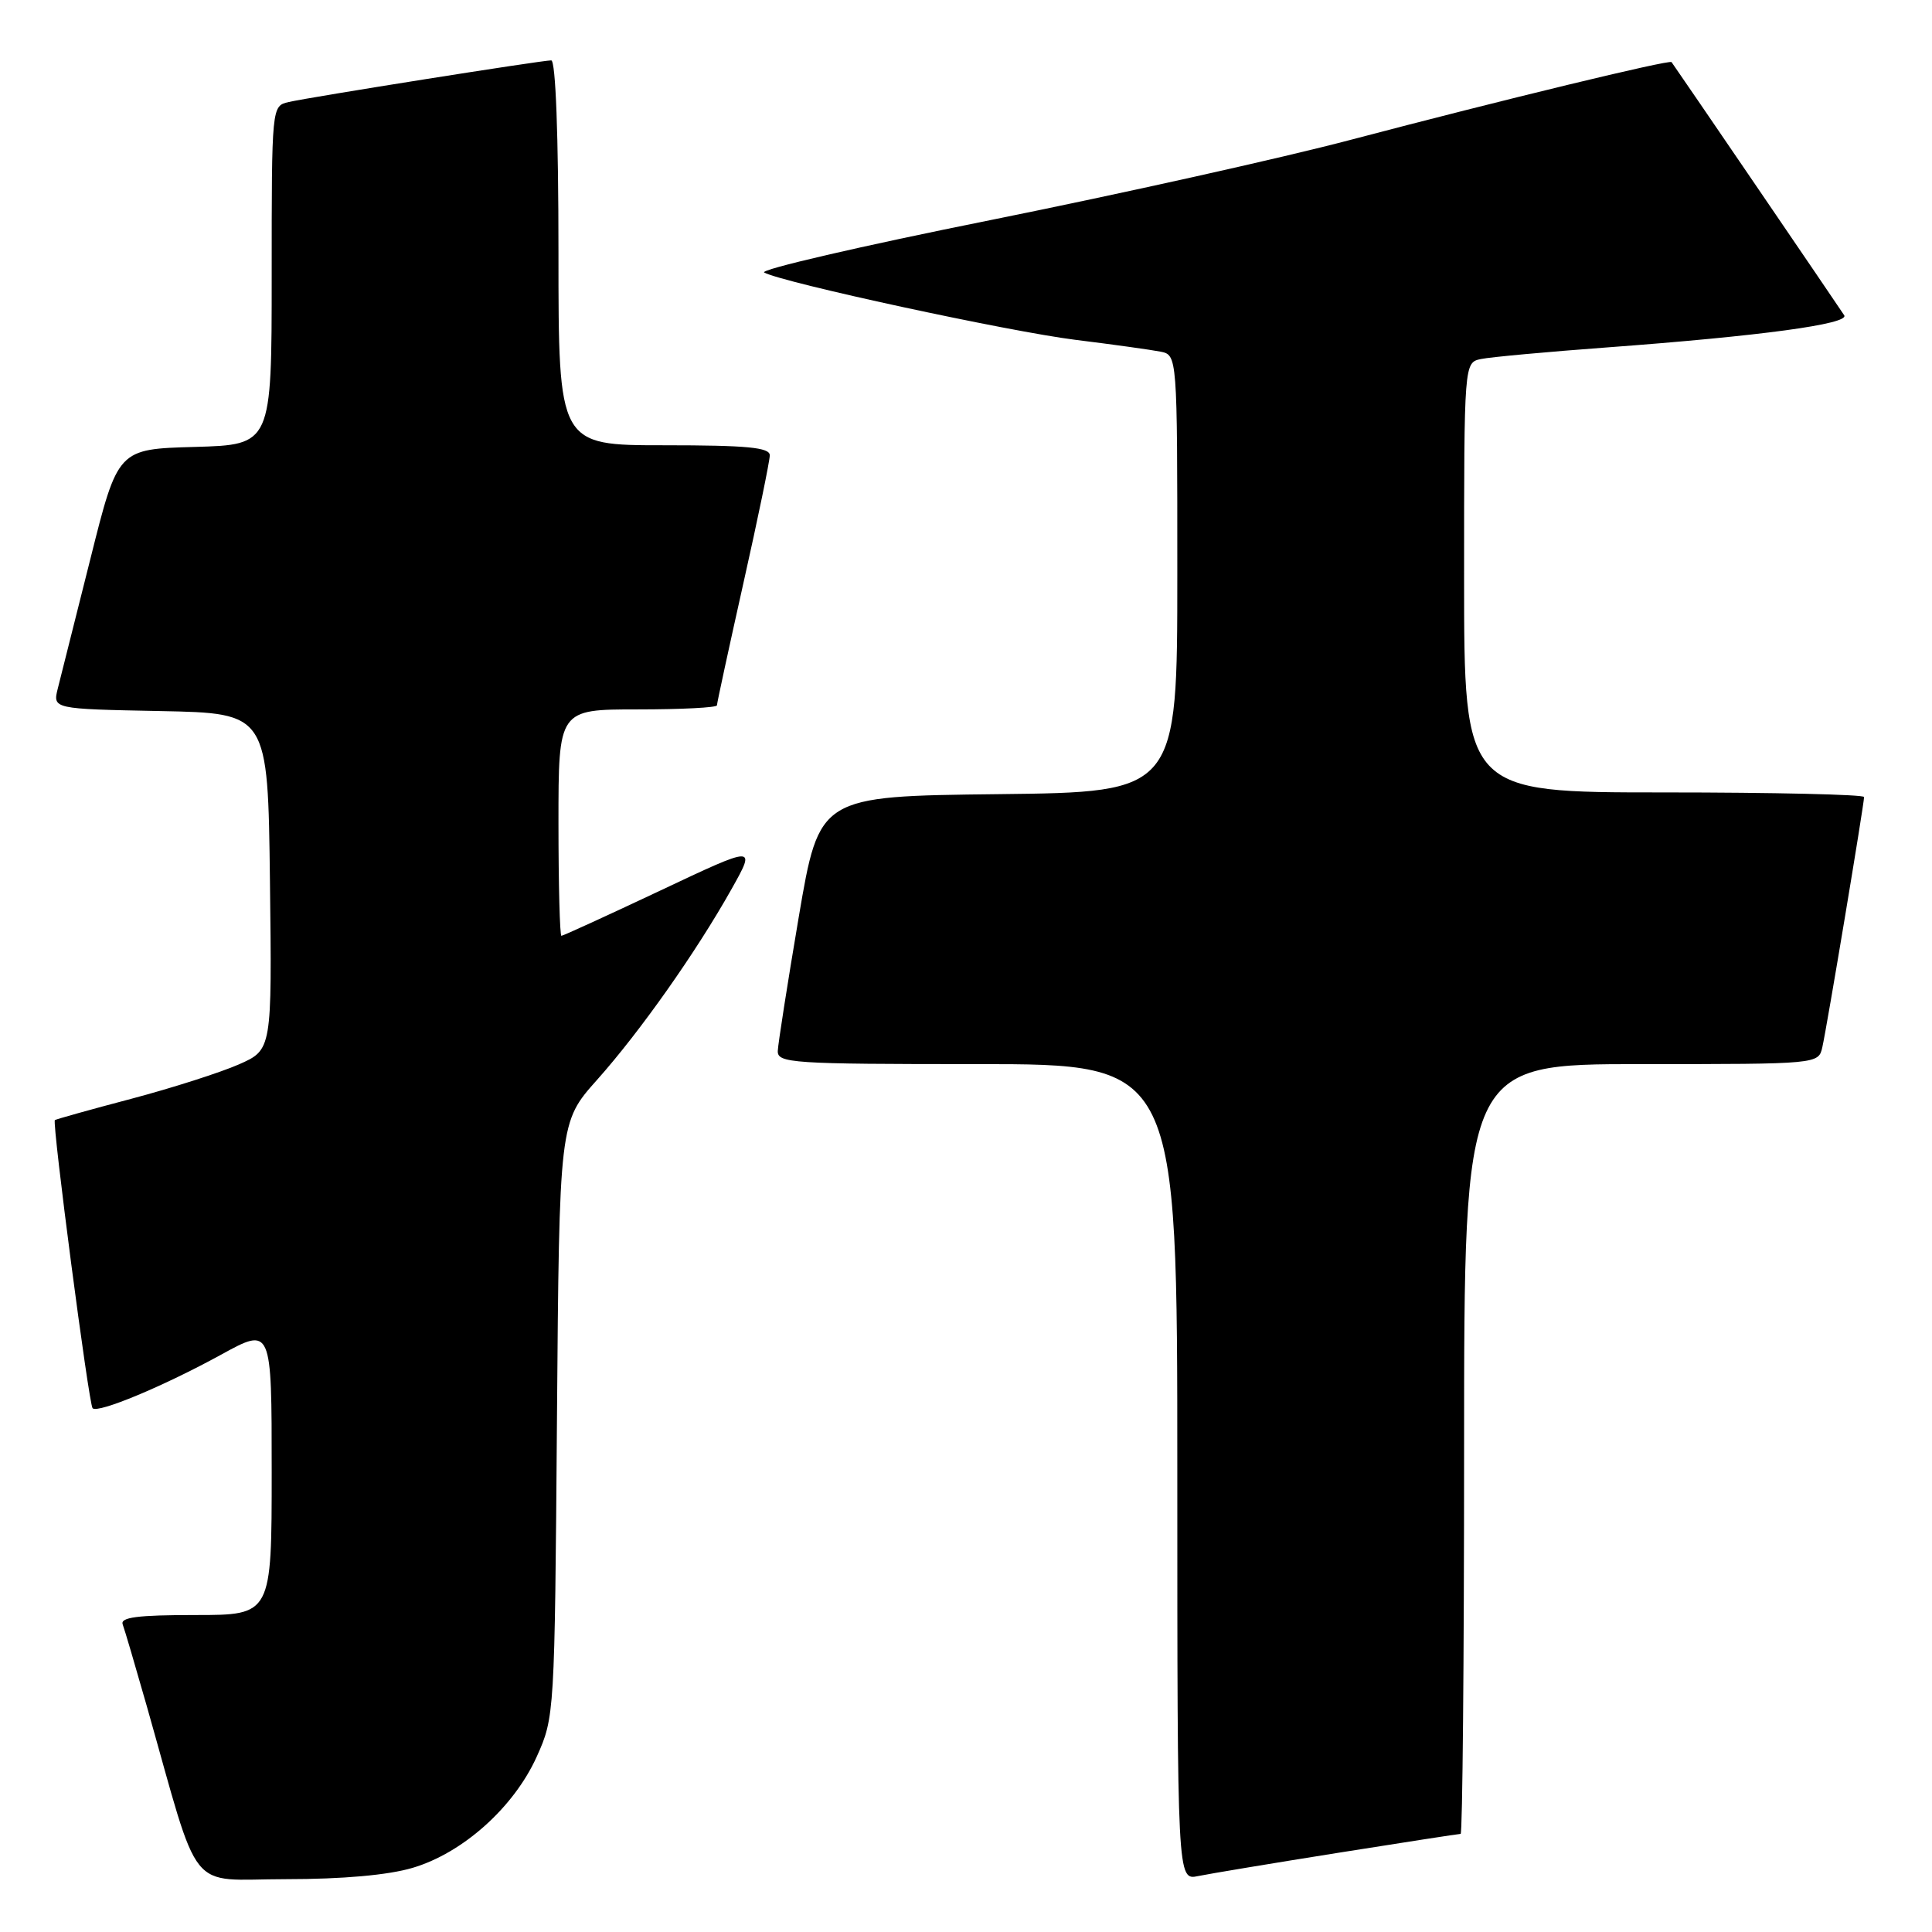 <?xml version="1.0" encoding="UTF-8" standalone="no"?>
<!DOCTYPE svg PUBLIC "-//W3C//DTD SVG 1.1//EN" "http://www.w3.org/Graphics/SVG/1.1/DTD/svg11.dtd" >
<svg xmlns="http://www.w3.org/2000/svg" xmlns:xlink="http://www.w3.org/1999/xlink" version="1.1" viewBox="0 0 256 256">
 <g >
 <path fill="currentColor"
d=" M 54.67 247.50 C 61.34 245.53 68.08 239.48 71.11 232.79 C 73.48 227.54 73.50 227.18 73.80 188.10 C 74.11 148.70 74.11 148.70 79.10 143.10 C 84.82 136.69 92.27 126.12 96.96 117.76 C 100.18 112.01 100.18 112.01 87.48 118.01 C 80.50 121.30 74.61 124.00 74.39 124.00 C 74.18 124.00 74.00 117.25 74.00 109.00 C 74.00 94.00 74.00 94.00 84.50 94.00 C 90.28 94.00 95.00 93.76 95.00 93.46 C 95.00 93.16 96.58 85.88 98.50 77.29 C 100.43 68.70 102.00 61.07 102.00 60.33 C 102.00 59.29 99.00 59.00 88.00 59.00 C 74.00 59.00 74.00 59.00 74.00 33.50 C 74.00 17.94 73.63 8.00 73.04 8.00 C 71.77 8.00 41.11 12.86 38.25 13.52 C 36.00 14.04 36.00 14.04 36.00 36.48 C 36.00 58.93 36.00 58.93 25.81 59.22 C 15.62 59.50 15.62 59.50 11.99 74.00 C 9.99 81.97 8.04 89.73 7.66 91.22 C 6.98 93.94 6.98 93.94 21.24 94.22 C 35.50 94.50 35.50 94.50 35.77 116.80 C 36.04 139.10 36.04 139.10 31.65 141.04 C 29.24 142.10 22.82 144.16 17.38 145.60 C 11.95 147.03 7.40 148.31 7.27 148.42 C 6.88 148.77 11.77 186.10 12.27 186.60 C 12.98 187.31 21.72 183.66 29.28 179.51 C 36.00 175.82 36.00 175.82 36.00 194.91 C 36.00 214.00 36.00 214.00 25.89 214.00 C 18.22 214.00 15.90 214.30 16.26 215.25 C 16.52 215.94 17.94 220.78 19.43 226.00 C 26.69 251.58 24.62 249.00 37.86 249.00 C 45.40 249.00 51.45 248.46 54.67 247.50 Z  M 177.29 245.51 C 185.98 244.13 193.29 243.00 193.54 243.00 C 193.79 243.00 194.00 220.05 194.00 192.00 C 194.00 141.00 194.00 141.00 217.48 141.00 C 240.96 141.00 240.96 141.00 241.47 138.75 C 242.06 136.17 247.00 106.54 247.00 105.61 C 247.00 105.28 235.07 105.00 220.50 105.00 C 194.00 105.00 194.00 105.00 194.00 76.52 C 194.00 48.04 194.00 48.04 196.25 47.57 C 197.49 47.31 205.03 46.62 213.00 46.03 C 233.25 44.53 245.07 42.93 244.37 41.78 C 243.90 41.03 222.28 9.32 221.49 8.23 C 221.23 7.87 199.04 13.24 179.00 18.52 C 169.93 20.92 148.44 25.70 131.26 29.16 C 114.08 32.61 100.58 35.74 101.26 36.11 C 103.71 37.45 133.69 43.93 142.50 45.03 C 147.45 45.64 152.51 46.35 153.75 46.59 C 156.00 47.04 156.00 47.04 156.00 76.00 C 156.00 104.96 156.00 104.96 132.28 105.23 C 108.56 105.50 108.56 105.50 105.84 121.50 C 104.35 130.30 103.10 138.29 103.06 139.25 C 103.00 140.87 104.90 141.00 129.50 141.00 C 156.00 141.00 156.00 141.00 156.00 195.08 C 156.00 249.16 156.00 249.16 158.75 248.59 C 160.26 248.28 168.61 246.89 177.29 245.51 Z "/>
</g>
</svg>